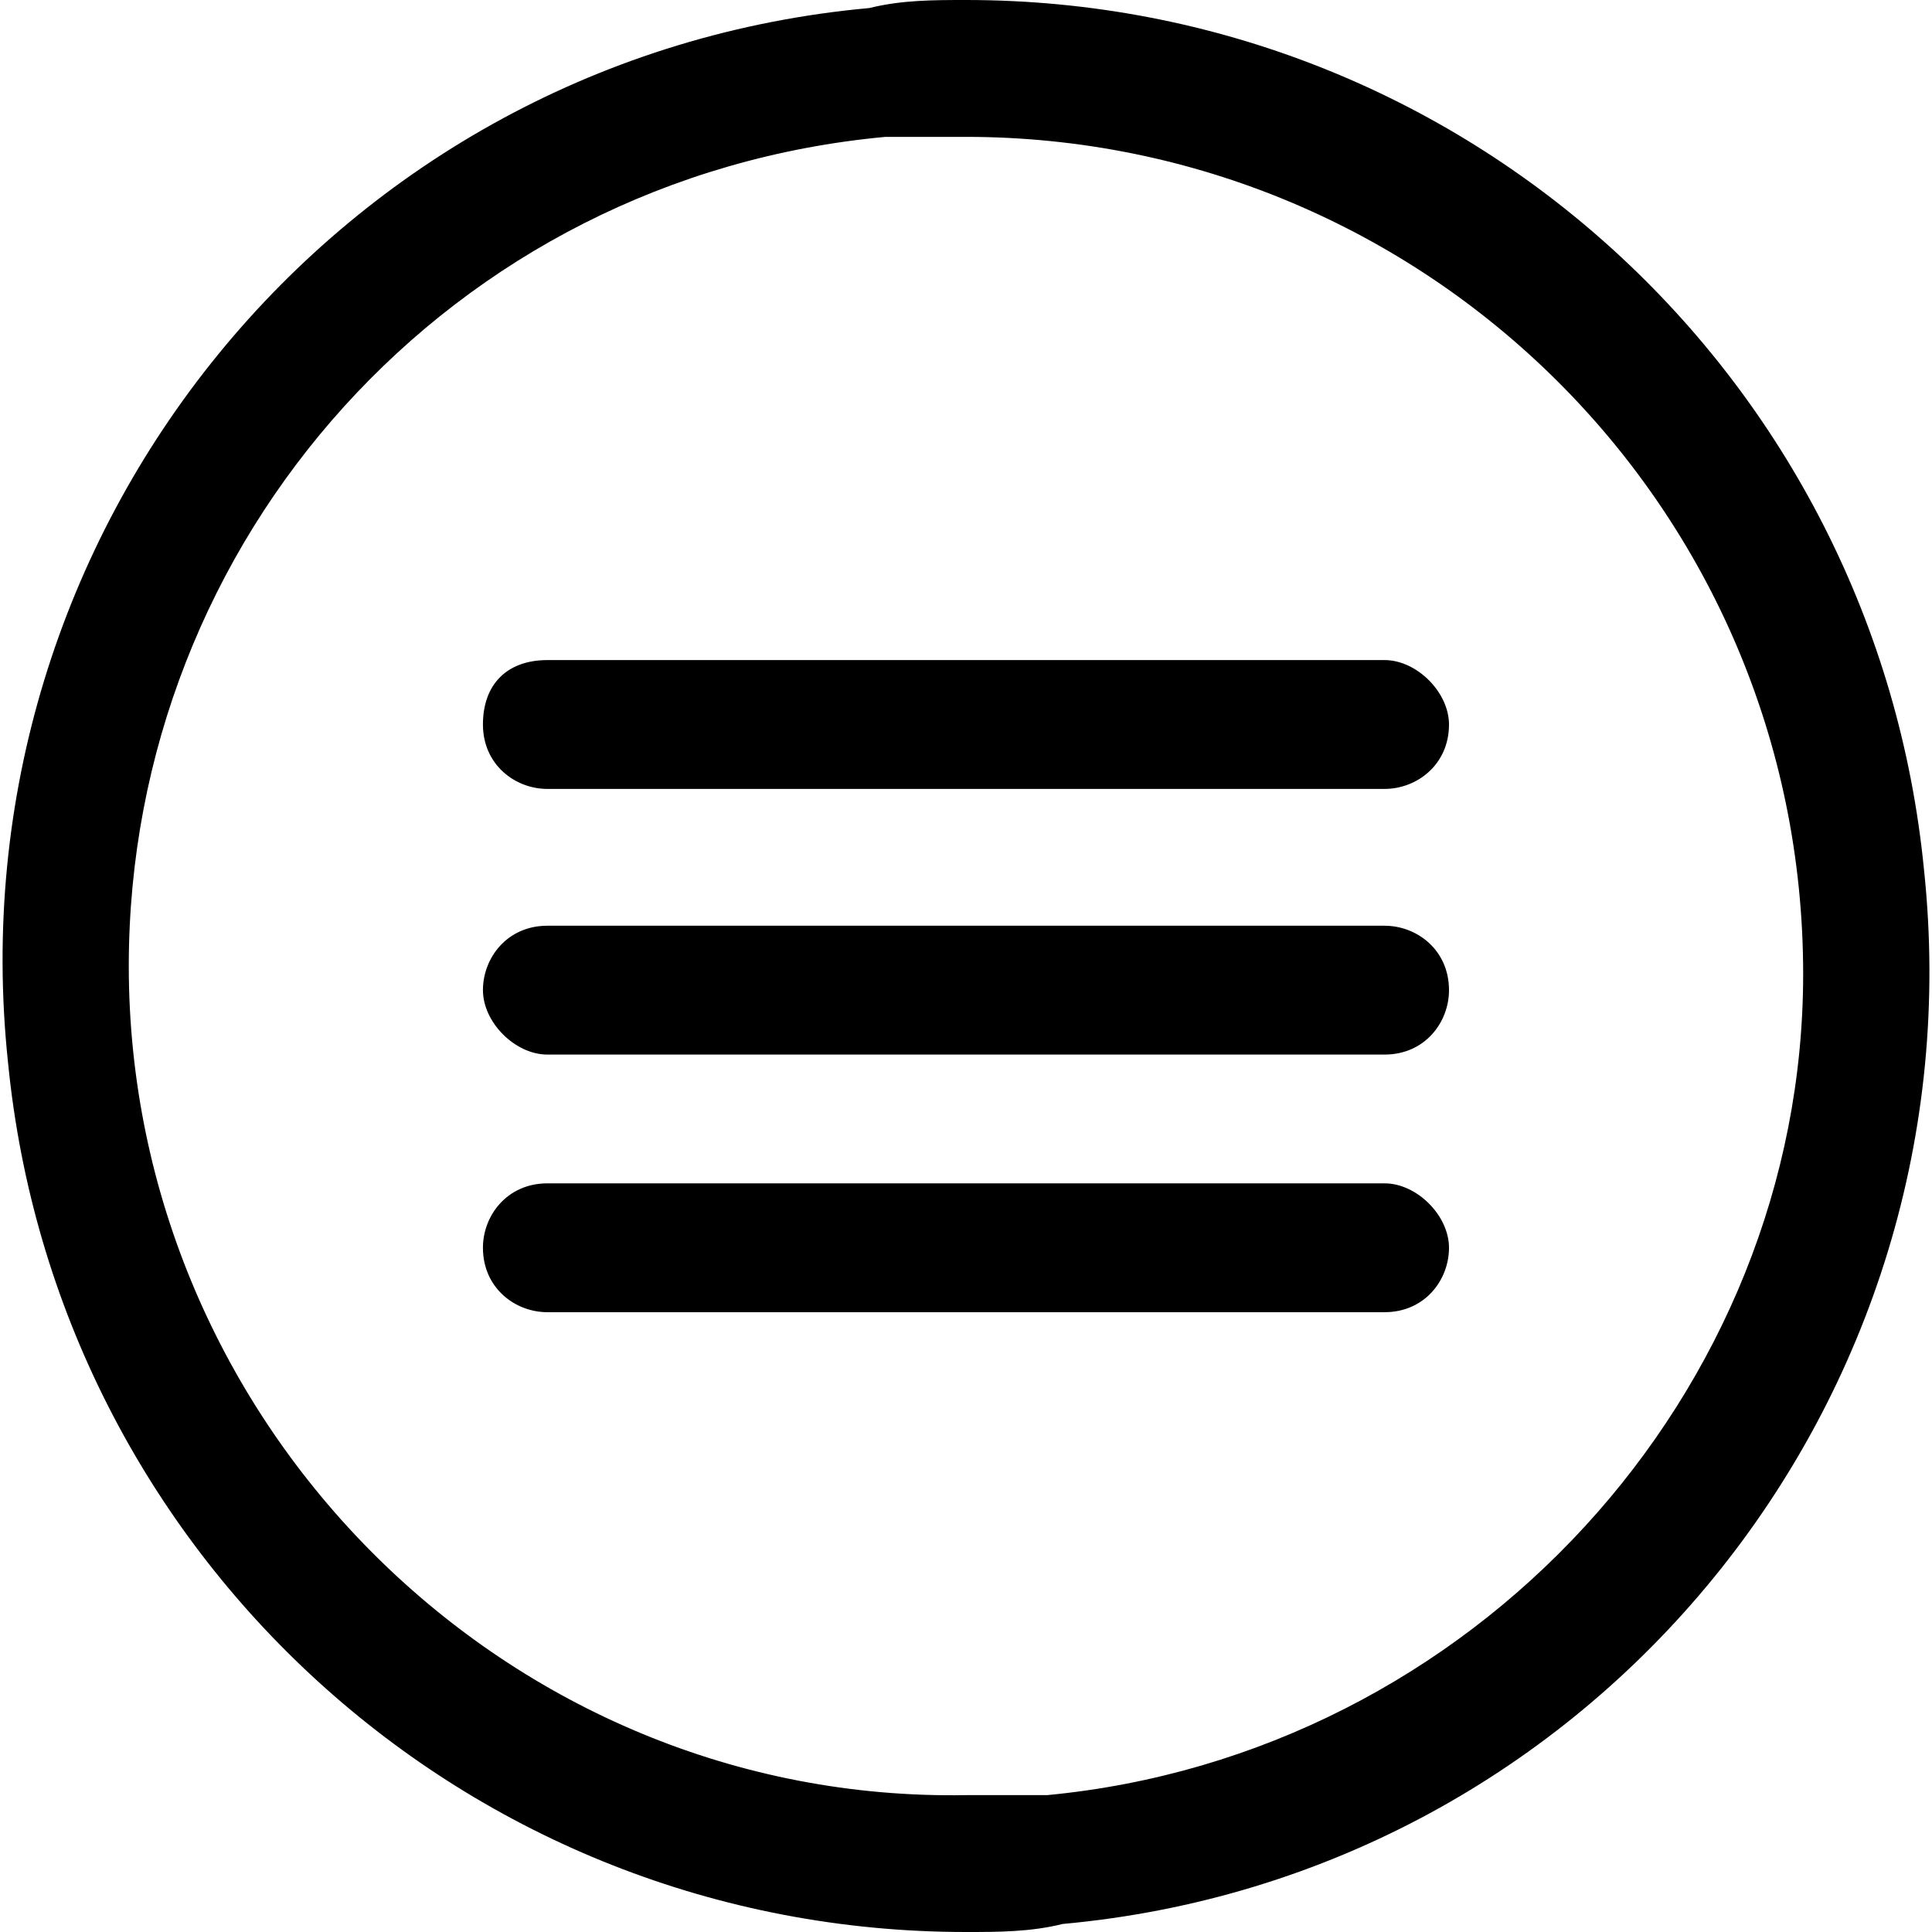 <!-- Generated by IcoMoon.io -->
<svg version="1.1" xmlns="http://www.w3.org/2000/svg" width="32" height="32" viewBox="0 0 32 32">
<title>menu-circle</title>
<path d="M31.867 14.4c-0.8-8.133-7.6-14.4-15.867-14.4-0.533 0-1.067 0-1.6 0.133-8.8 0.8-15.2 8.667-14.267 17.467 0.8 8.133 7.6 14.4 15.867 14.4 0.533 0 1.067 0 1.6-0.133 8.8-0.8 15.2-8.667 14.267-17.467 0 0 0 0 0 0zM17.333 29.733c-0.4 0-0.933 0-1.333 0-7.6 0.133-13.867-6.133-13.867-13.733 0-7.067 5.333-13.067 12.533-13.733 0.4 0 0.933 0 1.333 0 7.6 0 13.867 6.133 13.867 13.867 0 6.933-5.467 12.933-12.533 13.6v0zM22.933 15.333h-13.867c-0.667 0-1.067 0.533-1.067 1.067s0.533 1.067 1.067 1.067h13.867c0.667 0 1.067-0.533 1.067-1.067 0-0.667-0.533-1.067-1.067-1.067 0 0 0 0 0 0v0zM22.933 10.933h-13.867c-0.667 0-1.067 0.4-1.067 1.067s0.533 1.067 1.067 1.067h13.867c0.533 0 1.067-0.4 1.067-1.067 0-0.533-0.533-1.067-1.067-1.067 0 0 0 0 0 0v0zM22.933 19.6h-13.867c-0.667 0-1.067 0.533-1.067 1.067 0 0.667 0.533 1.067 1.067 1.067h13.867c0.667 0 1.067-0.533 1.067-1.067s-0.533-1.067-1.067-1.067c0 0 0 0 0 0v0z"></path>
</svg>
